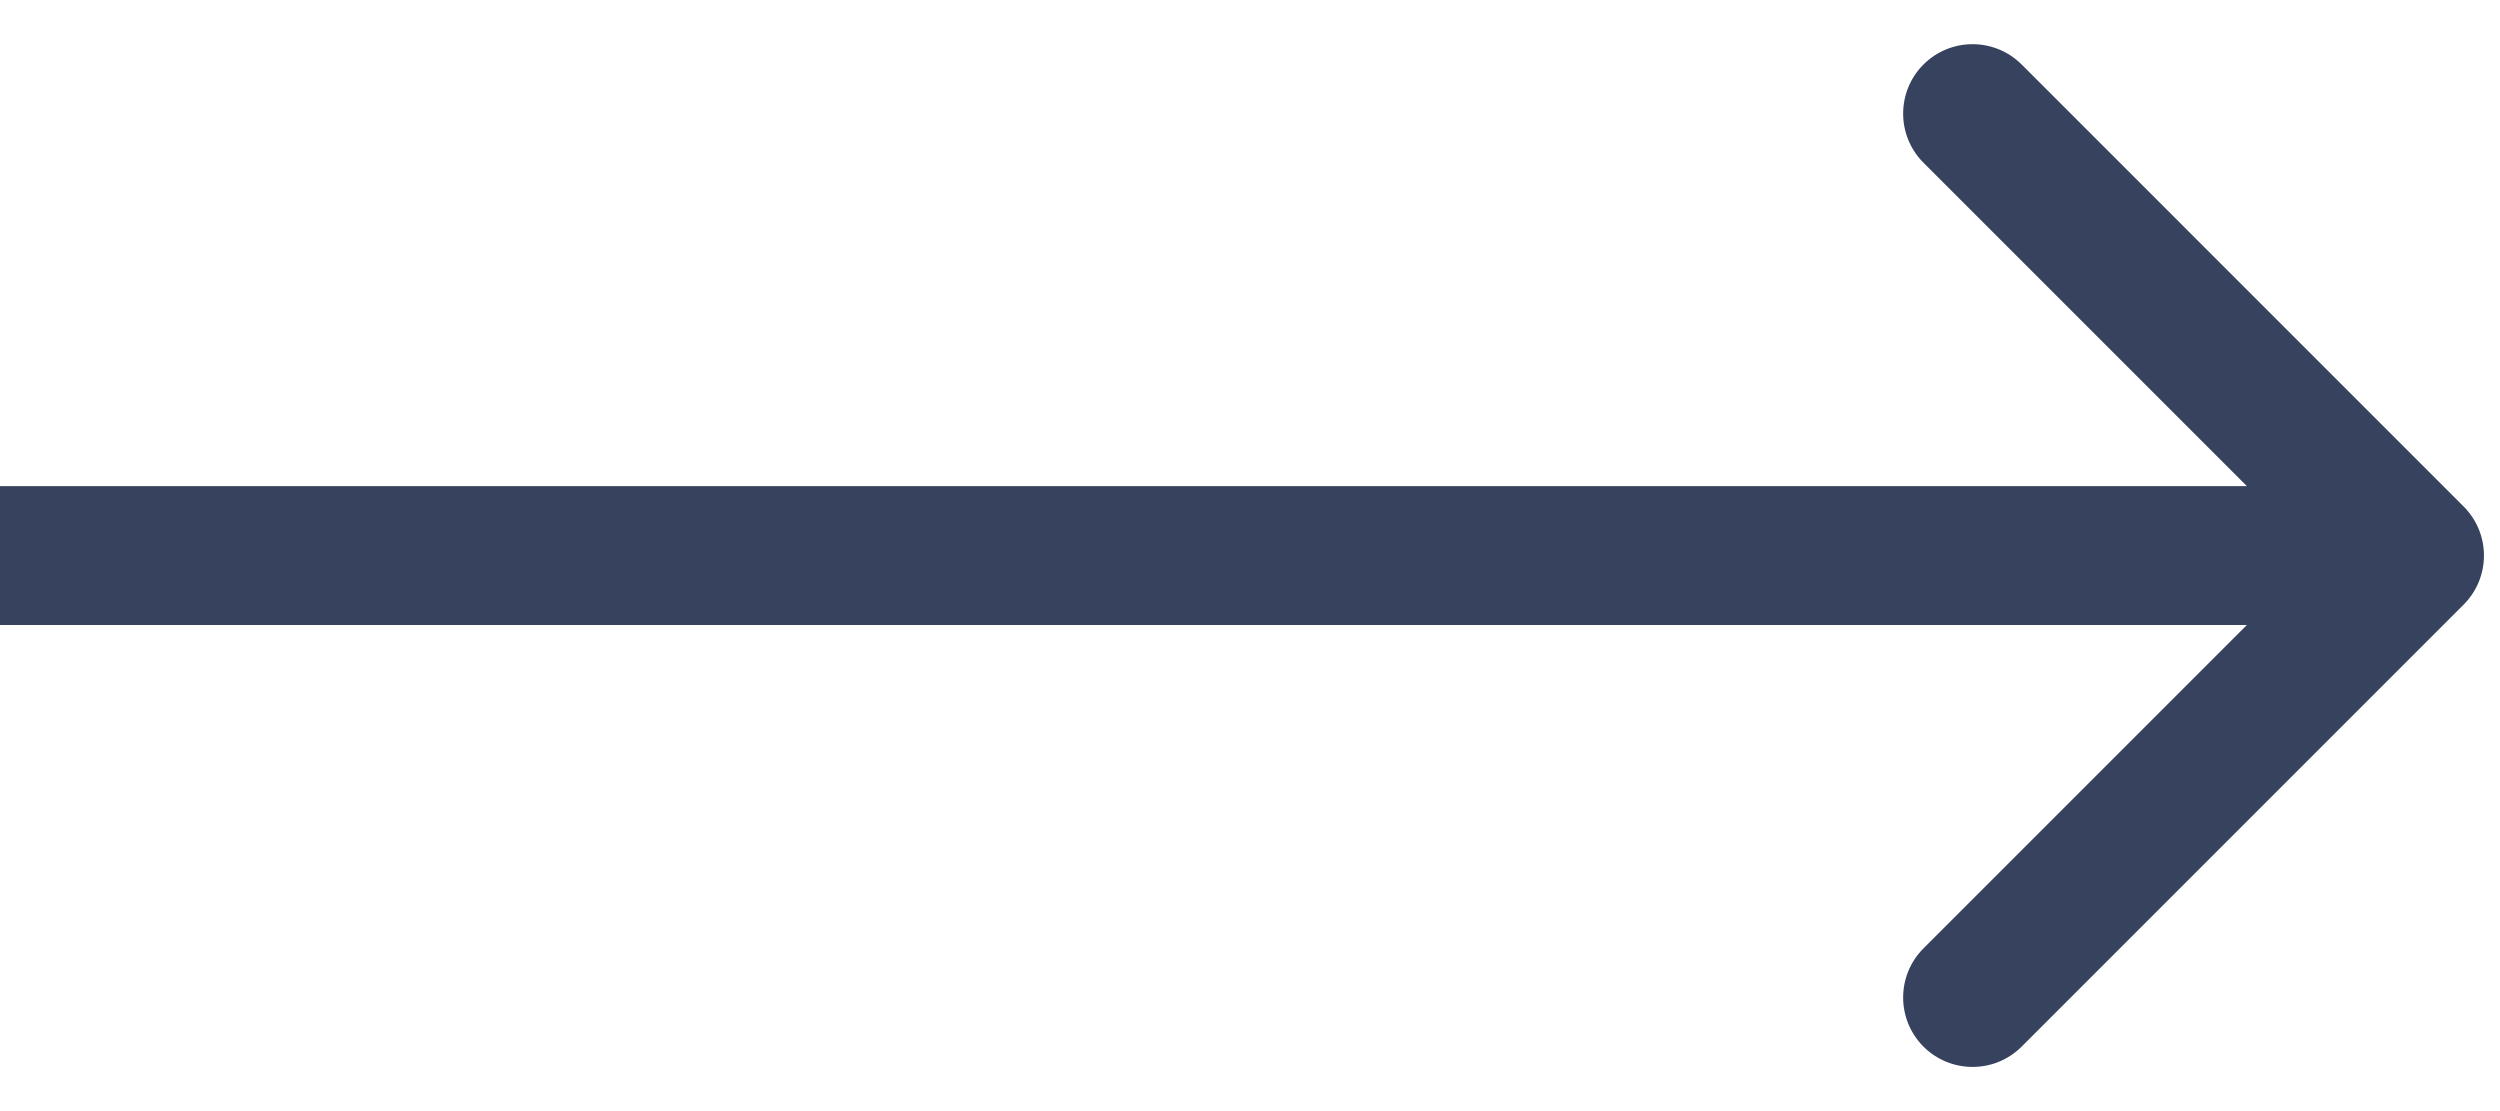 <svg width="27" height="12" viewBox="0 0 27 12" fill="none" xmlns="http://www.w3.org/2000/svg">
<path d="M26.607 6.53C26.9 6.237 26.9 5.763 26.607 5.47L21.834 0.697C21.541 0.404 21.066 0.404 20.773 0.697C20.481 0.99 20.481 1.464 20.773 1.757L25.016 6L20.773 10.243C20.481 10.536 20.481 11.01 20.773 11.303C21.066 11.596 21.541 11.596 21.834 11.303L26.607 6.53ZM0 6.75H26.077V5.25H0L0 6.75Z" fill="#37425F"/>
</svg>
